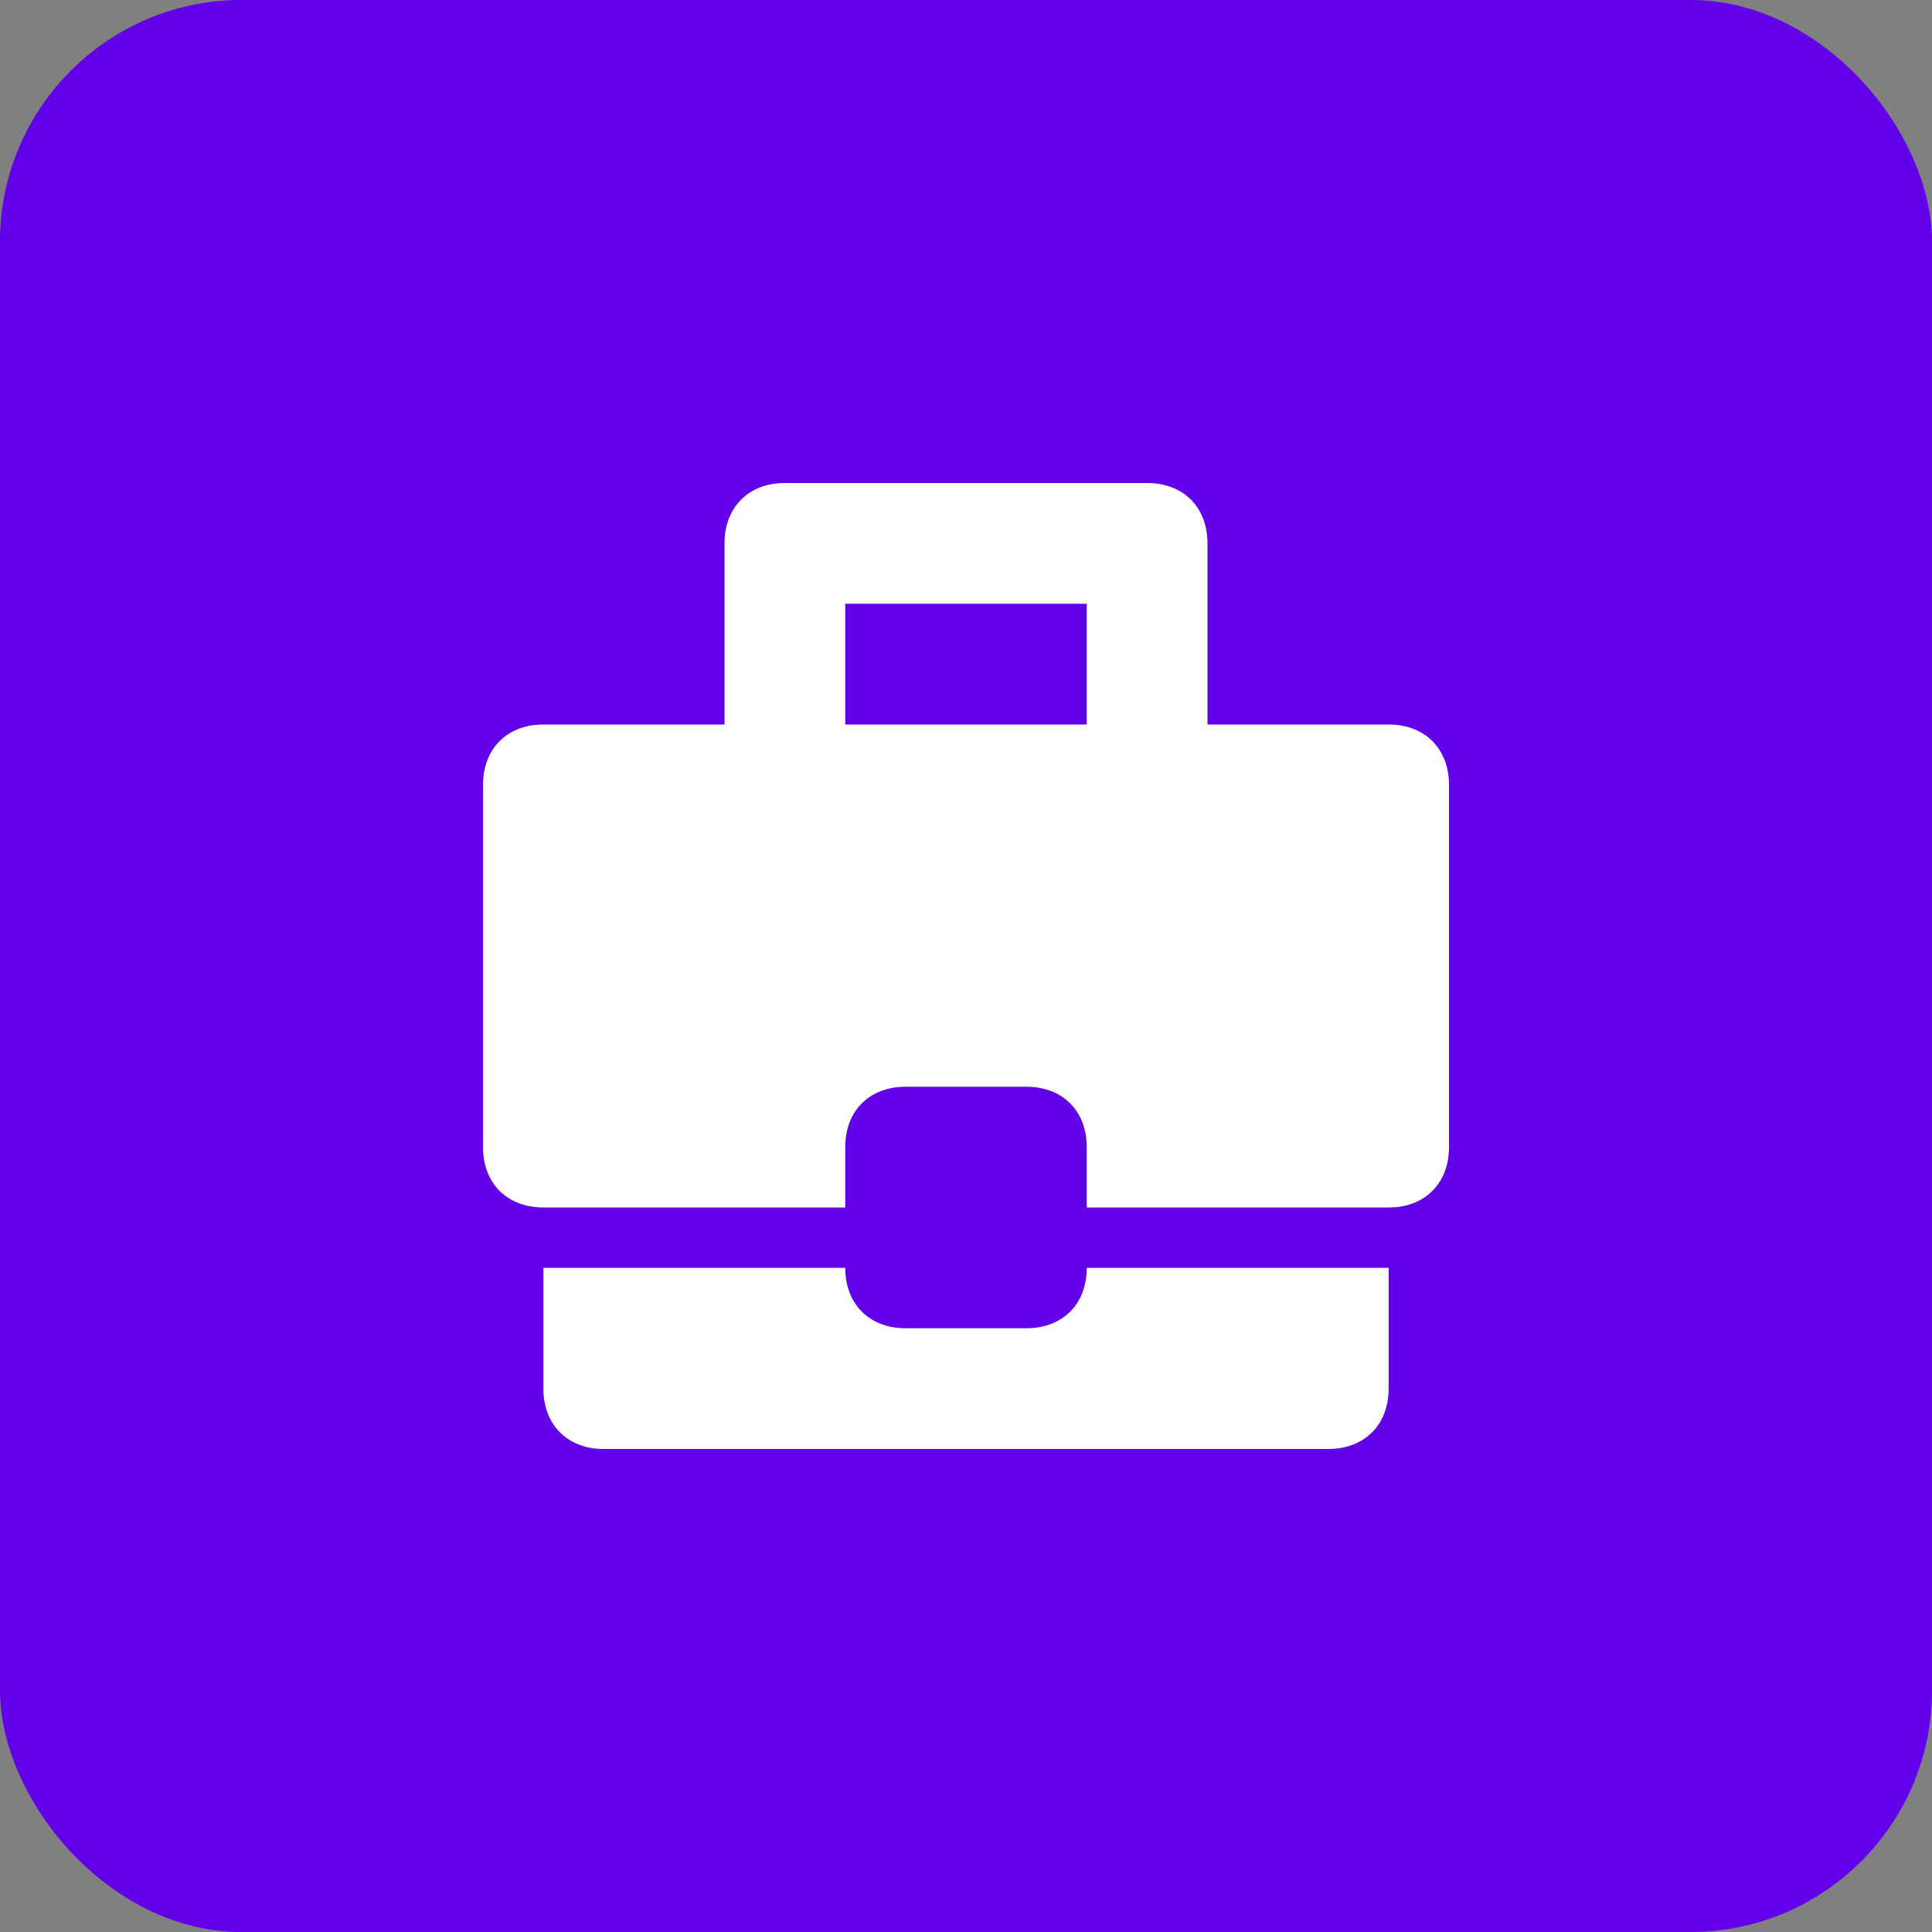 <svg width="32" height="32" viewBox="0 0 32 32" fill="none" xmlns="http://www.w3.org/2000/svg">
<rect x="0" y="0" width="32" height="32" fill="#808080" stroke="none"/>
<rect width="32" height="32" rx="4" fill="#6200EA"/>
<path d="M23 21H18C18 21.6 17.6 22 17 22H15C14.4 22 14 21.6 14 21H9V23C9 23.6 9.4 24 10 24H22C22.6 24 23 23.6 23 23V21Z" fill="white"/>
<path d="M23 12H20V9C20 8.4 19.6 8 19 8H13C12.4 8 12 8.4 12 9V12H9C8.4 12 8 12.4 8 13V19C8 19.6 8.4 20 9 20H14V19C14 18.4 14.4 18 15 18H17C17.6 18 18 18.4 18 19V20H23C23.6 20 24 19.6 24 19V13C24 12.4 23.6 12 23 12ZM18 12H14V10H18V12Z" fill="white"/>
</svg>
